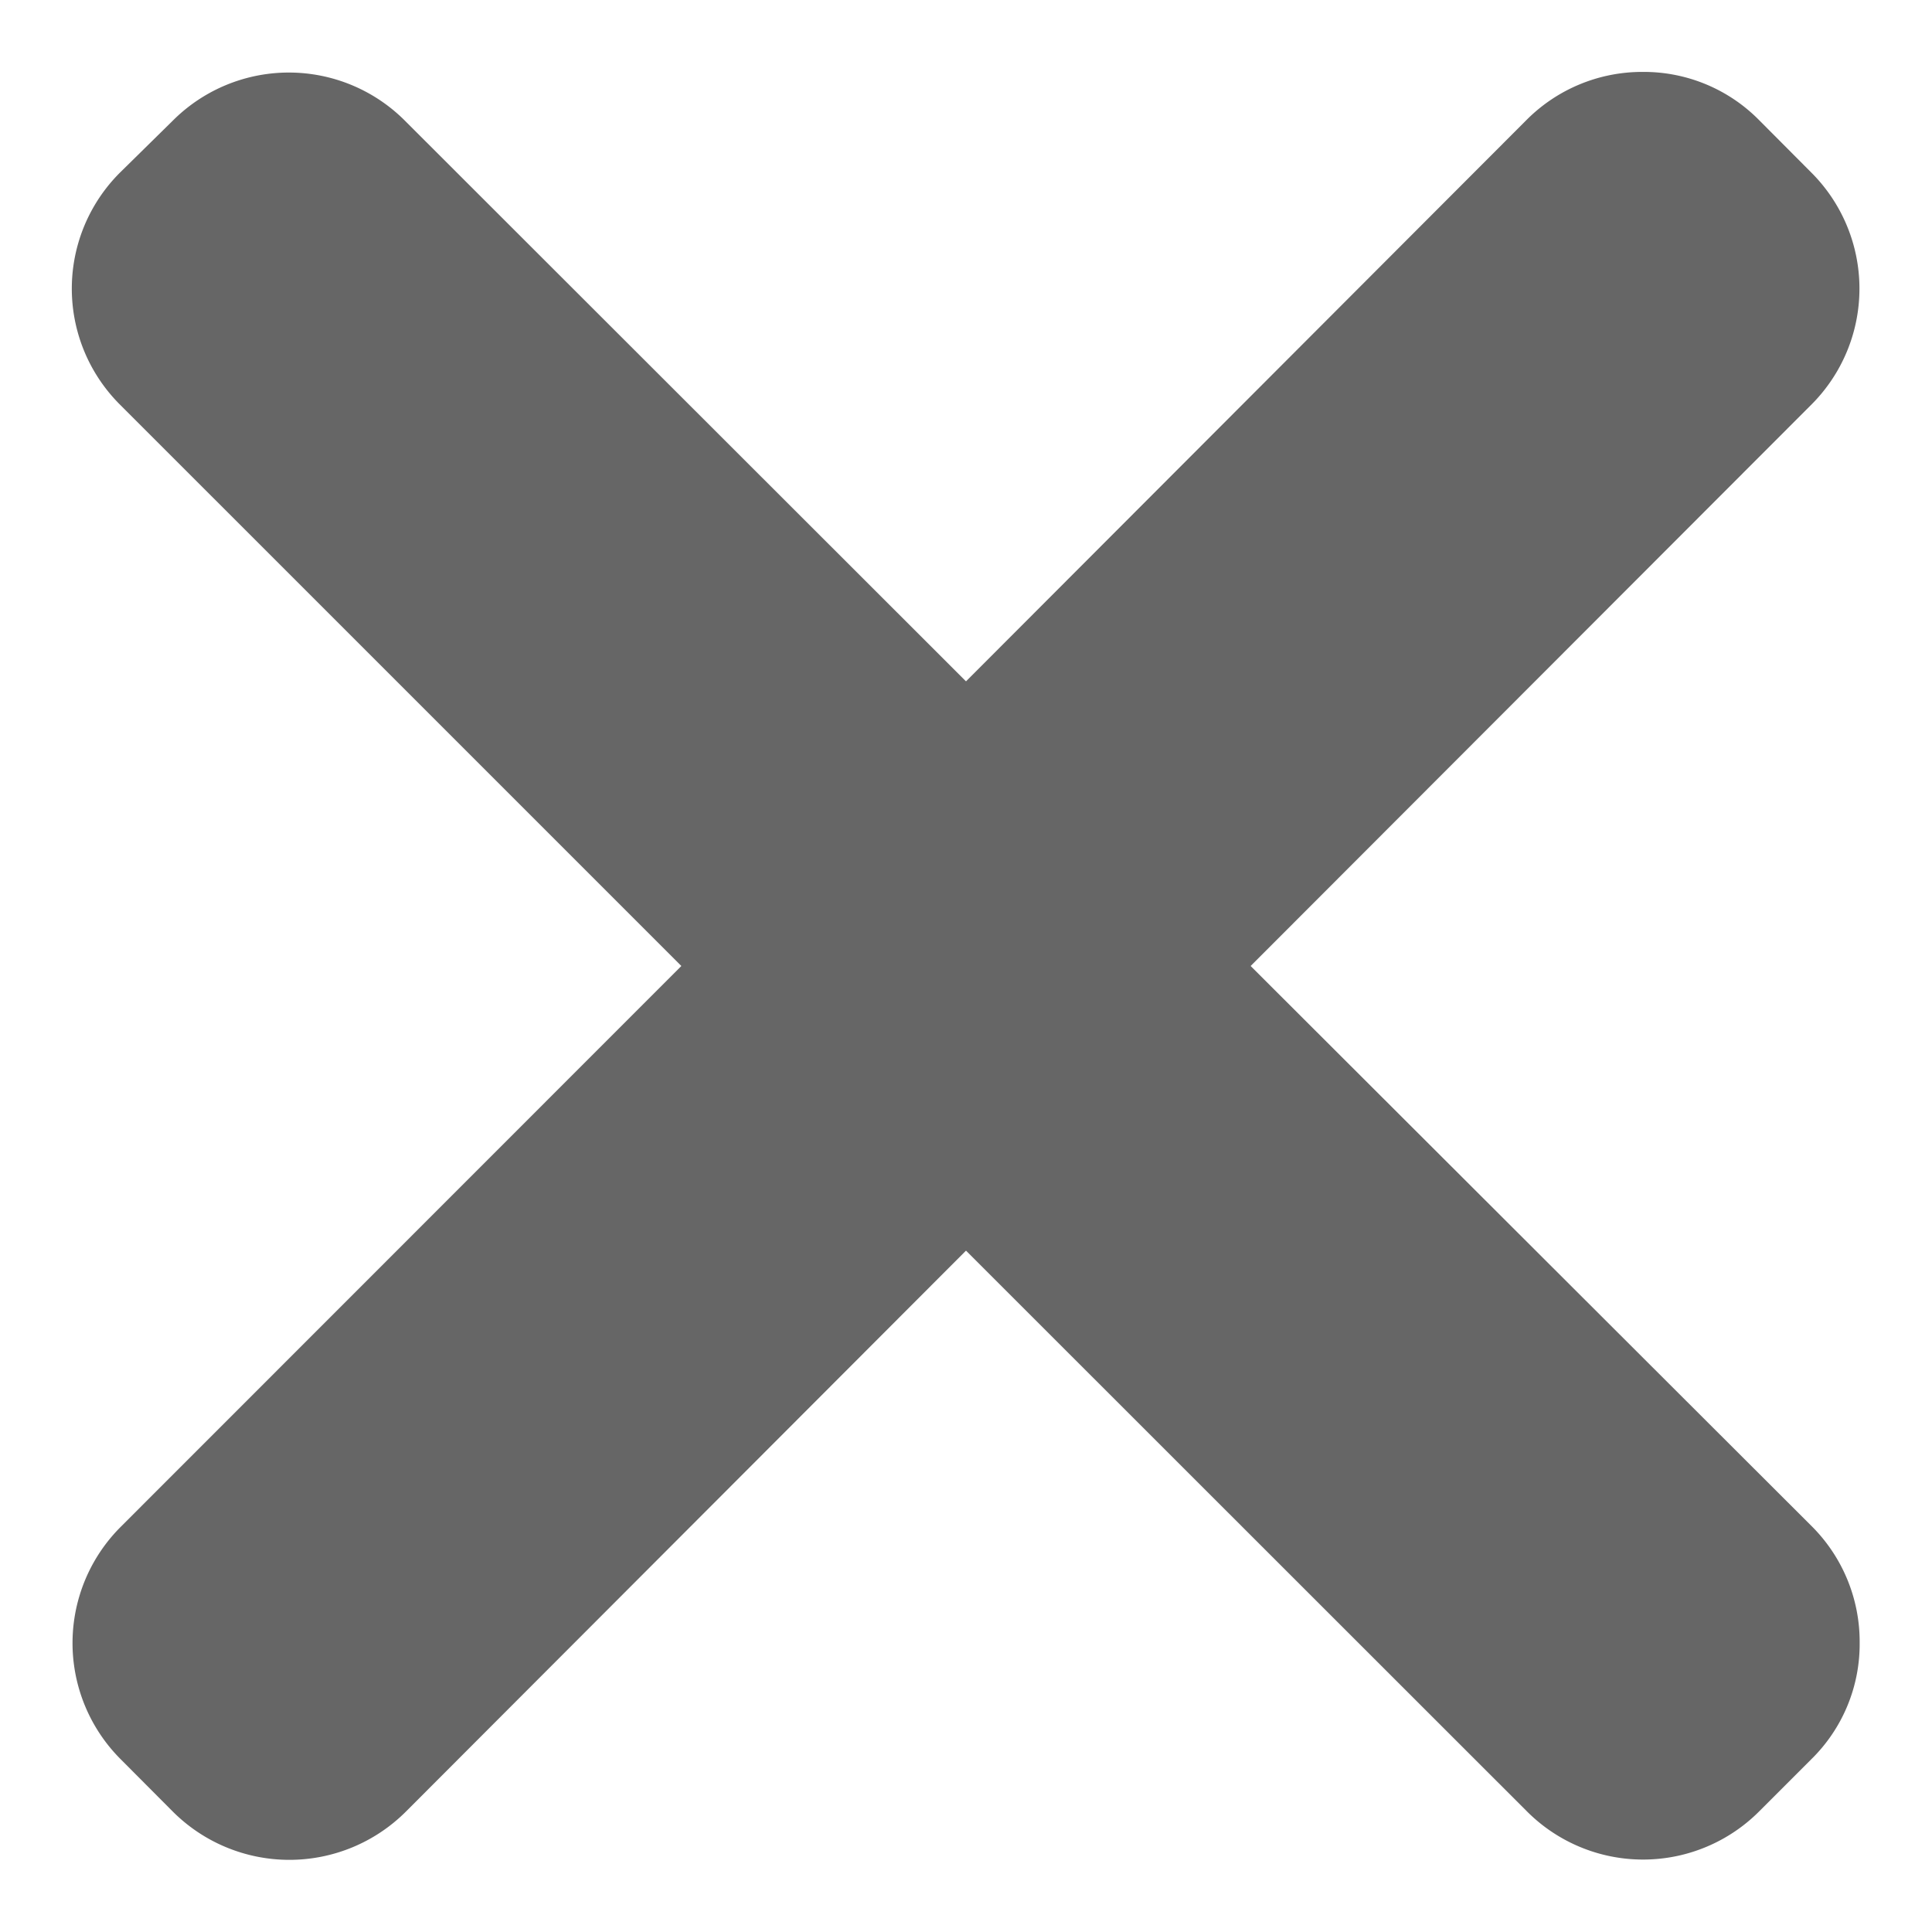 <svg xmlns="http://www.w3.org/2000/svg" width="9" height="9" viewBox="0 0 9 9">
    <path fill="#666" fill-rule="nonzero" d="M8.44 7.11L5.826 4.5l2.61-2.613A.764.764 0 0 0 8.438.804L8.196.561a.754.754 0 0 0-.542-.226h-.001A.76.76 0 0 0 7.11.56L4.5 3.174 1.888.564A.764.764 0 0 0 .806.561l-.244.24a.763.763 0 0 0-.001 1.086L3.174 4.5.564 7.111a.765.765 0 0 0-.001 1.085l.242.243a.768.768 0 0 0 1.086 0L4.5 5.826l2.611 2.61a.764.764 0 0 0 1.084.002l.242-.242a.751.751 0 0 0 .226-.543.76.76 0 0 0-.223-.543h-.002z"/>
</svg>
